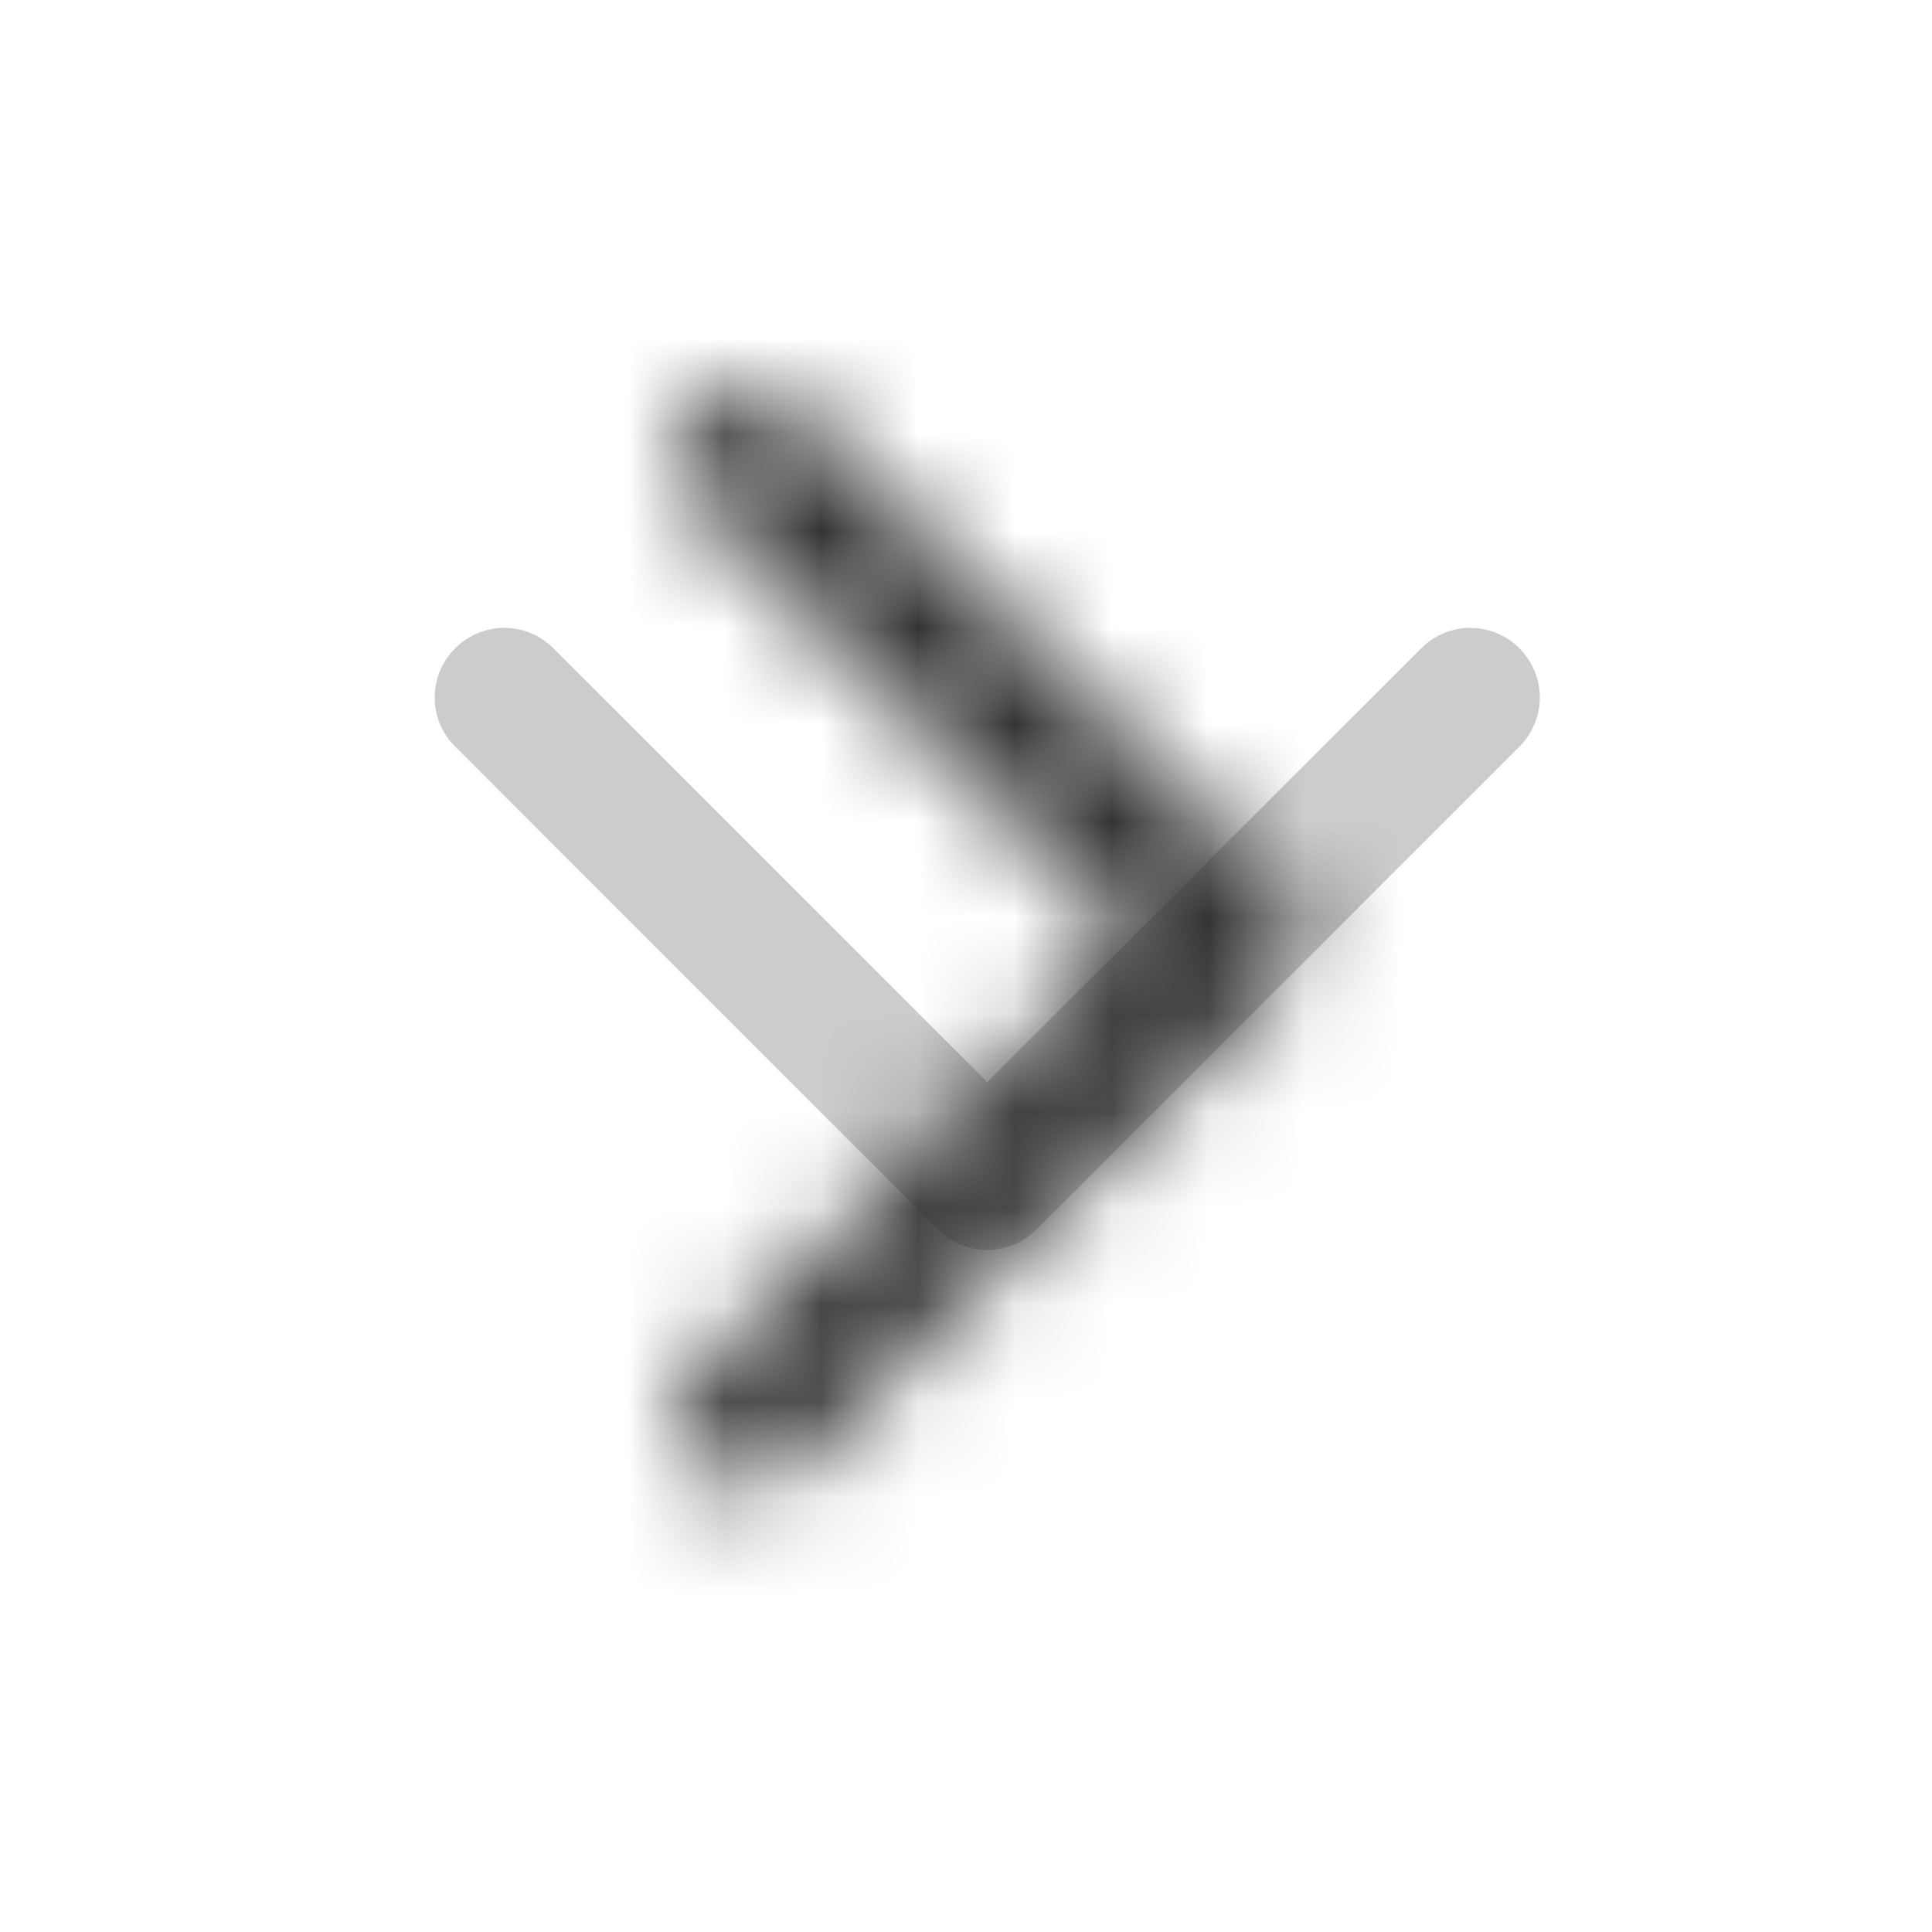 <?xml version="1.0" encoding="UTF-8"?>
<svg width="20px" height="20px" viewBox="0 0 20 20" version="1.1" xmlns="http://www.w3.org/2000/svg" xmlns:xlink="http://www.w3.org/1999/xlink">
    <title>Icon/Arrow/Down</title>
    <defs>
        <rect id="path-1" x="0" y="0" width="20" height="20"></rect>
        <path d="M7.72,15.44 C7.537,15.44 7.352,15.369 7.212,15.229 C6.929,14.949 6.929,14.493 7.212,14.212 L11.702,9.72 L7.212,5.229 C6.929,4.948 6.929,4.492 7.212,4.212 C7.492,3.929 7.948,3.929 8.229,4.212 L13.229,9.211 C13.51,9.492 13.51,9.947 13.229,10.229 L8.229,15.229 C8.089,15.369 7.904,15.44 7.72,15.44 L7.72,15.44 Z" id="path-3"></path>
    </defs>
    <g id="Icon/Arrow/Down" stroke="none" stroke-width="1" fill="none" fill-rule="evenodd">
        <mask id="mask-2" fill="white">
            <use xlink:href="#path-1"></use>
        </mask>
        <g id="Mask"></g>
        <mask id="mask-4" fill="white">
            <use xlink:href="#path-3"></use>
        </mask>
        <use id="icon-arrow-down" fill="#CCCCCC" transform="translate(10.22, 9.72) scale(1, -1) rotate(-90) translate(-10.22, -9.72) " xlink:href="#path-3"></use>
        <rect id="Color" fill="#333333" mask="url(#mask-4)" x="0" y="0" width="20" height="20"></rect>
    </g>
</svg>